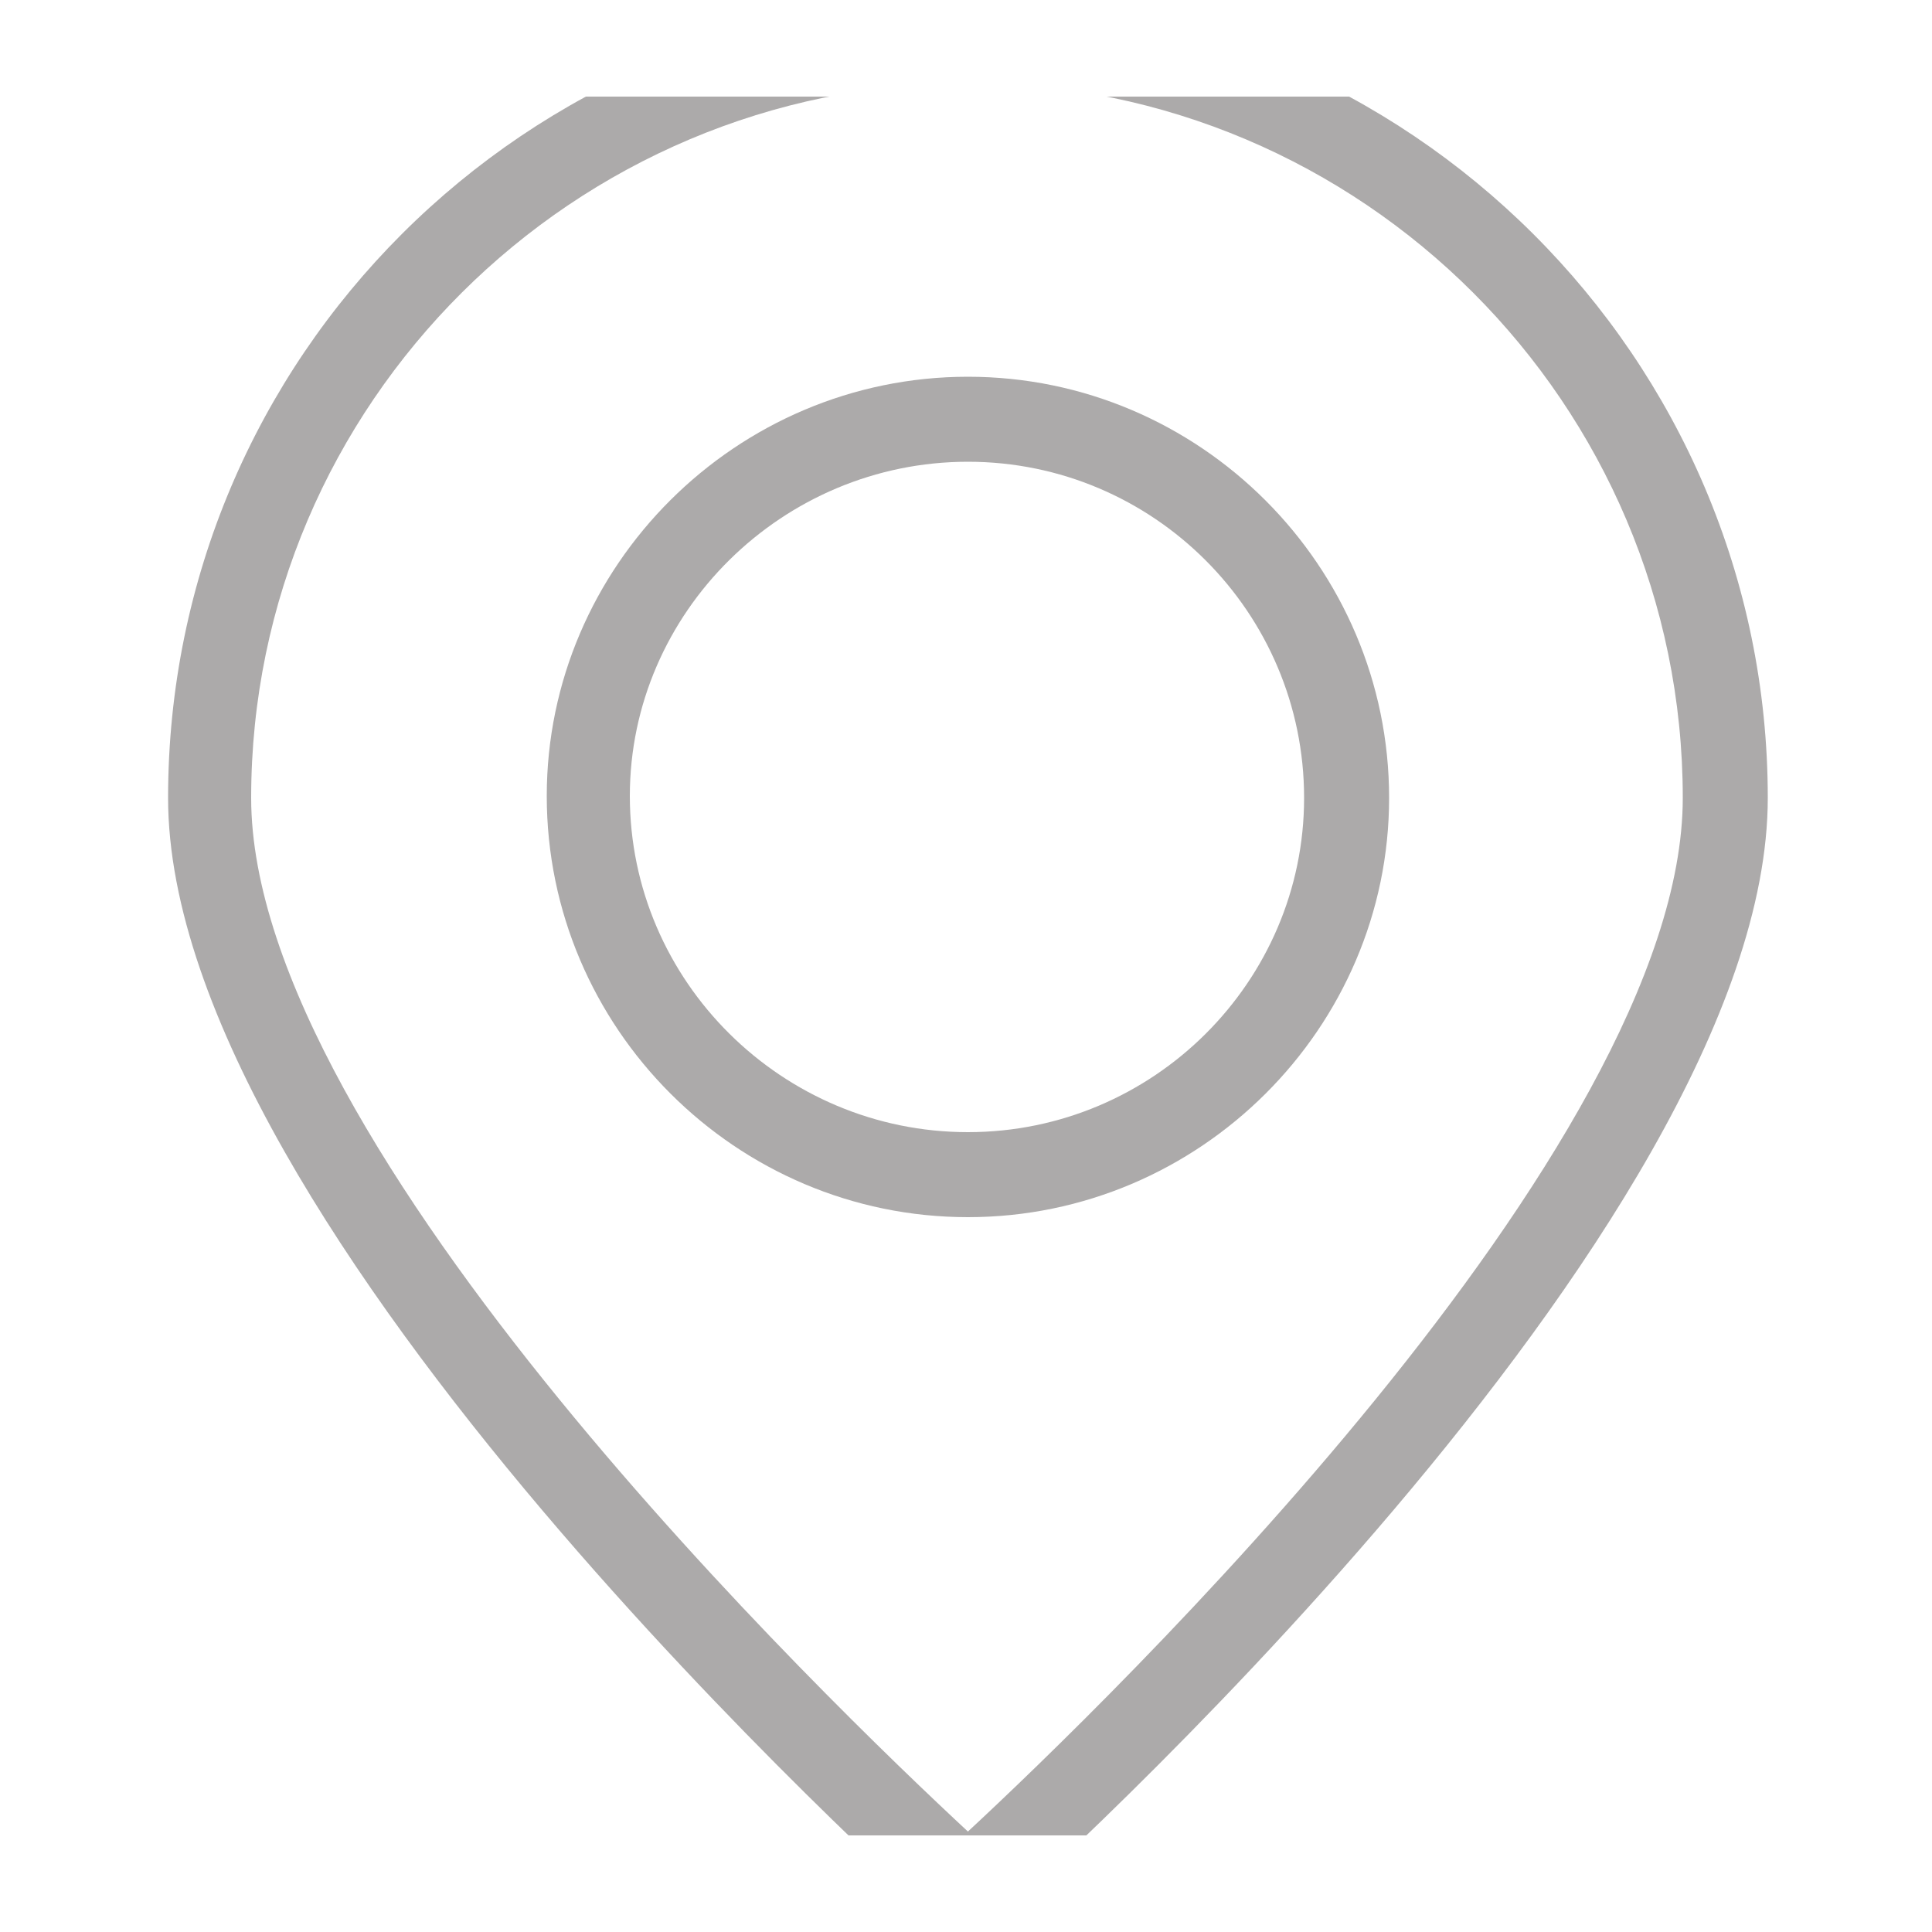 <svg width="10" height="10" viewBox="0 0 10 10" fill="none" xmlns="http://www.w3.org/2000/svg" xmlns:xlink="http://www.w3.org/1999/xlink">
	<desc>
			Created with Pixso.
	</desc>
	<defs>
		<clipPath id="clip181_33">
			<rect id="svg" rx="0" width="9" height="9" transform="translate(0.5 0.5)" fill="white" fill-opacity="0"/>
		</clipPath>
	</defs>
	<rect id="svg" rx="0" width="9" height="9" transform="translate(0.5 0.5)" fill="#FFFFFF" fill-opacity="0"/>
	<g clip-path="url(#clip181_33)">
		<path id="path" d="M5.01 0C2.72 0 0.87 1.85 0.87 4.13C0.87 6.36 4.7 9.79 4.86 9.94C4.9 9.98 4.96 10 5.01 10C5.06 10 5.11 9.98 5.15 9.94C5.32 9.79 9.15 6.36 9.15 4.13C9.15 1.85 7.29 0 5.01 0ZM5.01 9.48C4.31 8.83 1.3 5.94 1.3 4.13C1.3 2.09 2.97 0.43 5.01 0.43C7.05 0.43 8.71 2.09 8.71 4.13C8.71 5.94 5.71 8.83 5.01 9.48Z" fill="#ACAAAA" fill-opacity="1" fill-rule="nonzero"/>
		<path id="path" d="M5.01 1.95C3.81 1.95 2.83 2.93 2.83 4.12C2.83 5.32 3.81 6.3 5.01 6.3C6.21 6.3 7.19 5.32 7.19 4.13C7.19 2.93 6.21 1.95 5.01 1.95ZM5.01 5.86C4.05 5.86 3.26 5.08 3.26 4.12C3.26 3.17 4.05 2.39 5.01 2.39C5.97 2.39 6.75 3.17 6.75 4.13C6.75 5.08 5.97 5.86 5.01 5.86Z" fill="#ACAAAA" fill-opacity="1" fill-rule="nonzero"/>
	</g>
	<rect id="svg" rx="0" width="9" height="9" transform="translate(0.5 0.5)" stroke="#000000" stroke-opacity="0" stroke-width="1"/>
</svg>
